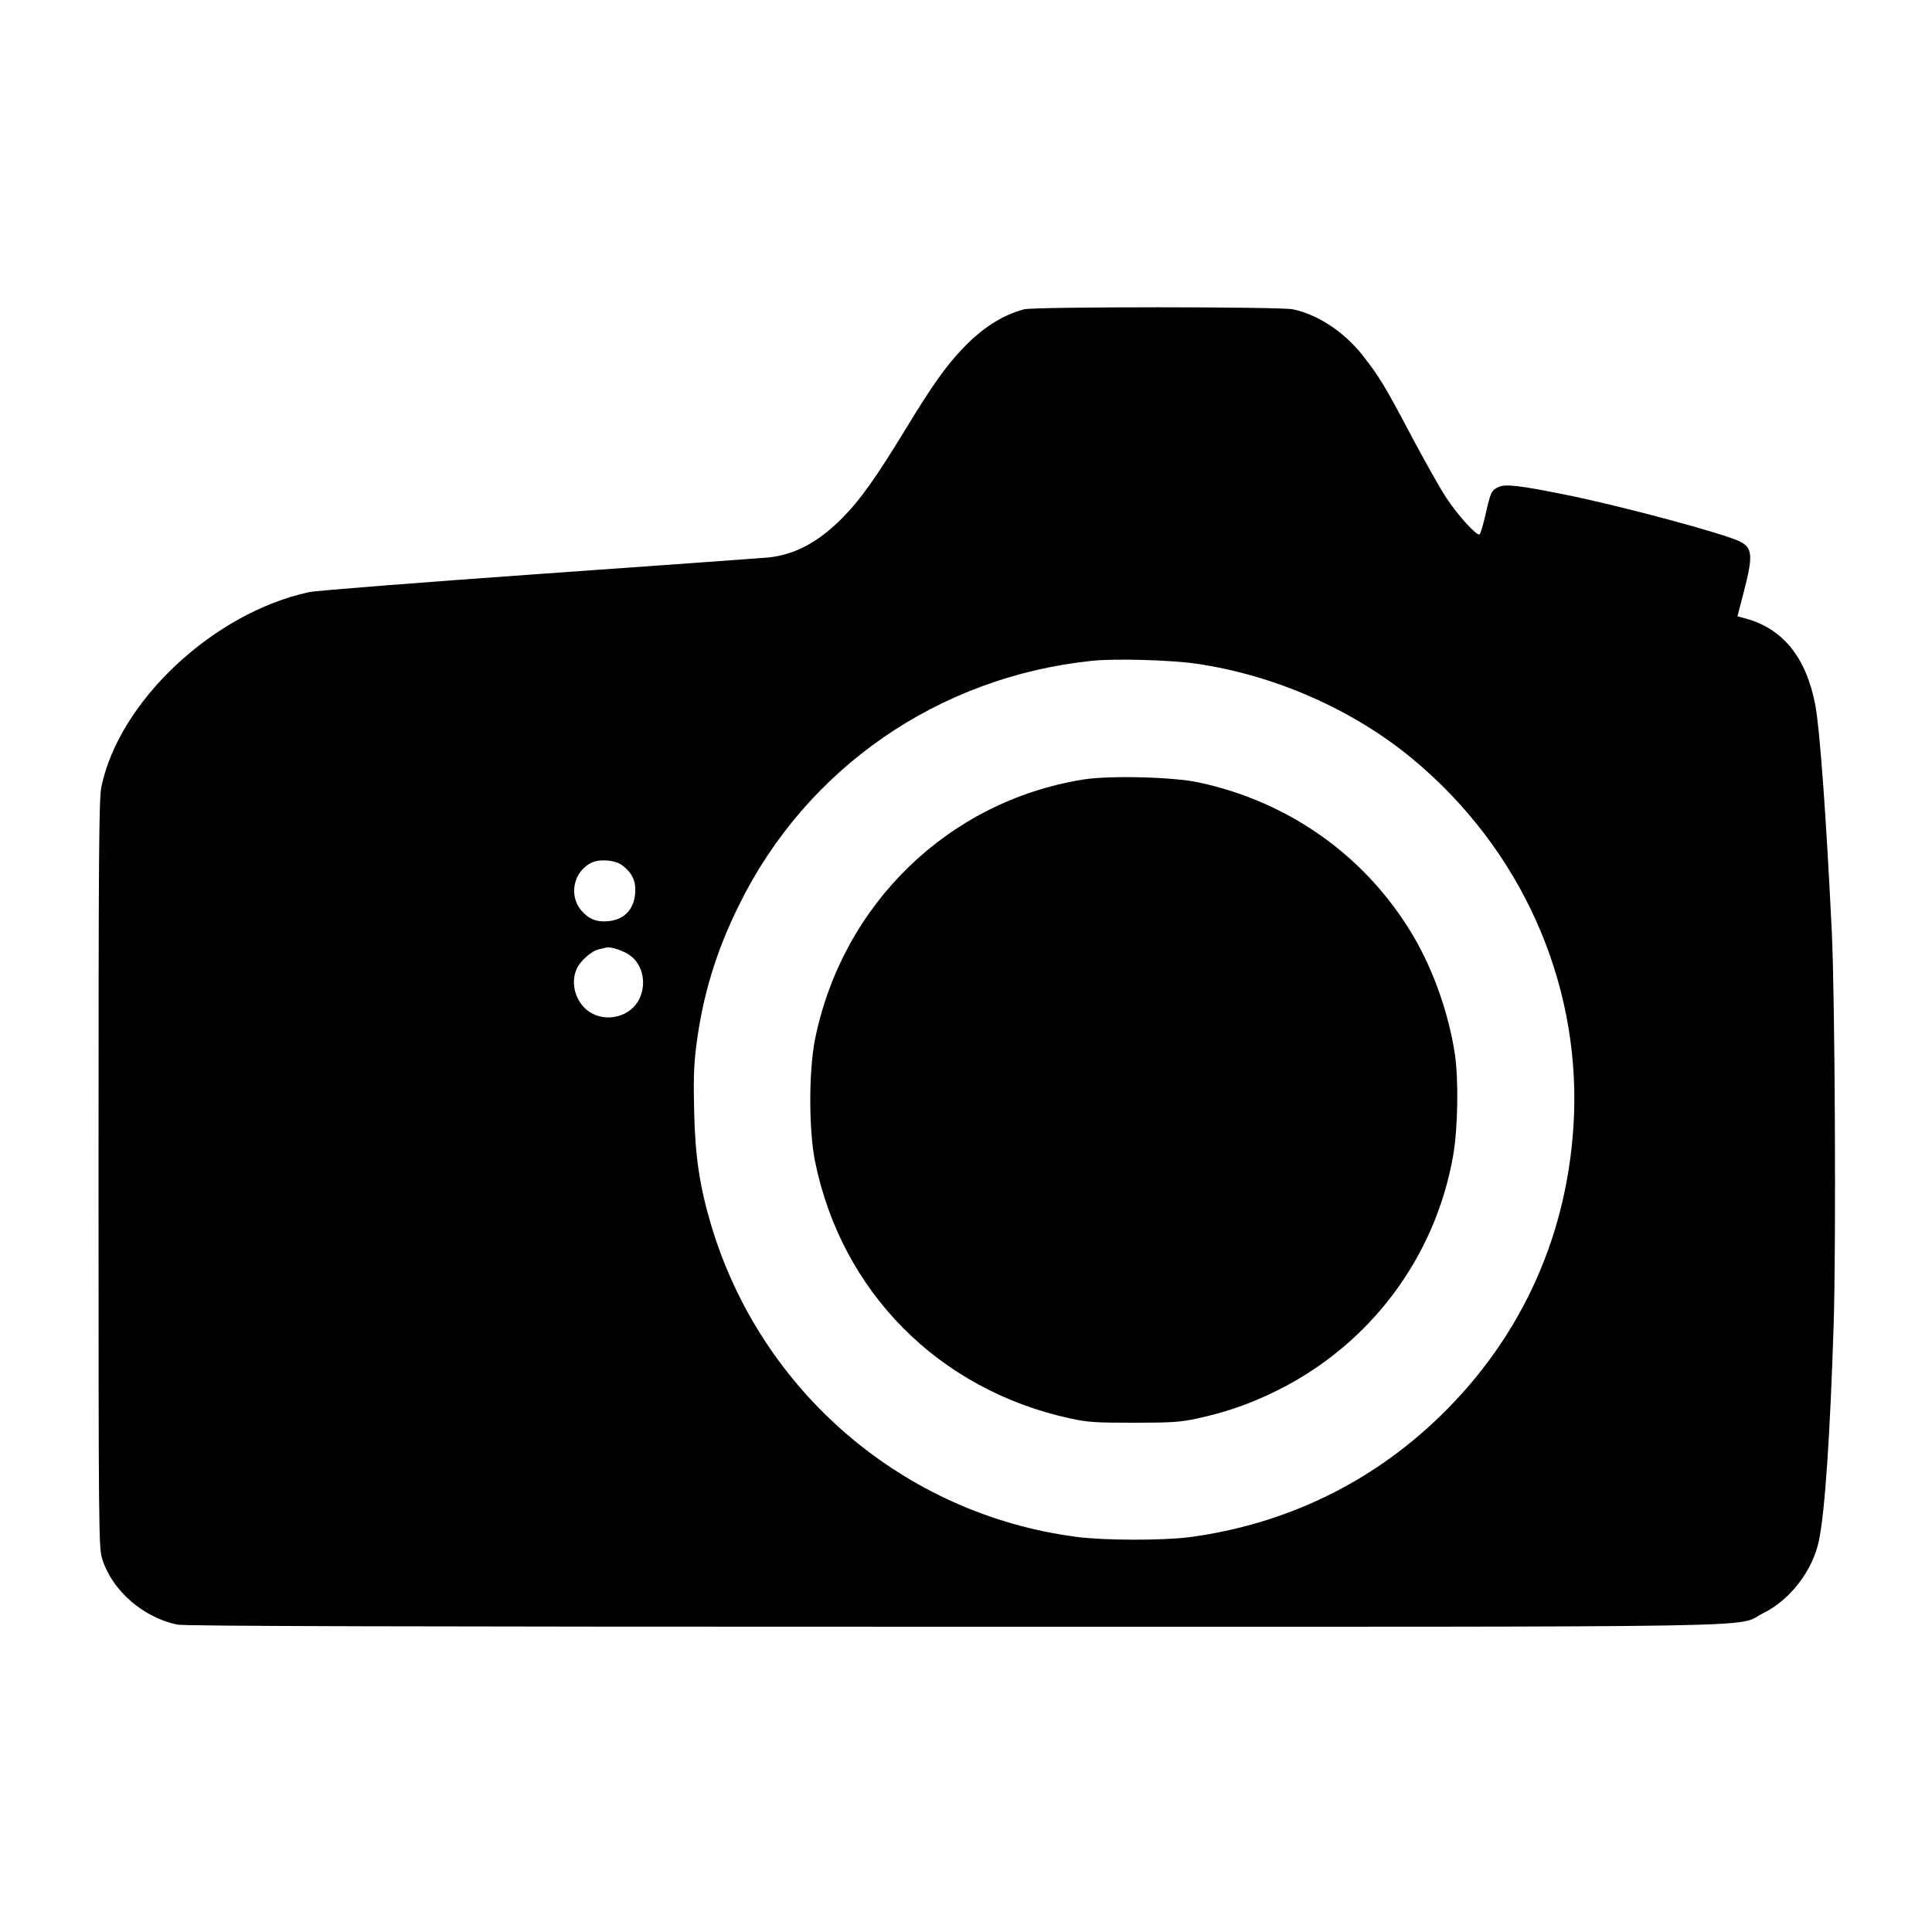 <?xml version="1.0" standalone="no"?>
<!DOCTYPE svg PUBLIC "-//W3C//DTD SVG 20010904//EN"
 "http://www.w3.org/TR/2001/REC-SVG-20010904/DTD/svg10.dtd">
<svg version="1.0" xmlns="http://www.w3.org/2000/svg"
 width="1000pt" height="1000pt" viewBox="0 0 1000 1000"
 preserveAspectRatio="xMidYMid meet">
<g transform="translate(0,1000) scale(0.1,-0.1)"
fill="#000000" stroke="none">
<path d="M5300 8399 c-112 -30 -218 -98 -317 -203 -89 -93 -158 -191 -298
-421 -153 -251 -233 -363 -325 -456 -126 -127 -249 -192 -388 -205 -31 -3
-563 -41 -1182 -85 -619 -44 -1155 -86 -1191 -94 -494 -107 -981 -563 -1074
-1006 -13 -61 -15 -332 -15 -2004 0 -1869 1 -1935 19 -1994 51 -163 211 -303
389 -340 38 -8 1178 -11 4012 -11 4405 0 4043 -6 4196 70 140 69 257 221 289
377 31 149 58 553 76 1118 13 413 7 1691 -10 2040 -29 594 -62 1044 -85 1166
-47 246 -168 396 -362 448 l-41 11 33 127 c48 184 45 227 -18 259 -79 41 -616
185 -903 243 -243 49 -315 57 -349 40 -37 -18 -40 -24 -67 -142 -12 -54 -26
-100 -31 -103 -14 -9 -112 98 -171 188 -31 46 -111 189 -180 318 -138 262
-170 314 -255 422 -96 121 -231 210 -360 237 -66 14 -1340 14 -1392 0z m890
-1834 c409 -59 816 -239 1125 -496 554 -462 860 -1140 832 -1844 -25 -603
-266 -1143 -697 -1559 -355 -343 -796 -555 -1290 -622 -140 -18 -439 -18 -587
1 -893 116 -1636 751 -1893 1617 -58 196 -82 351 -87 583 -4 163 -2 240 11
343 33 258 102 487 221 727 349 710 1034 1183 1830 1265 119 12 404 4 535 -15z
m-2972 -1042 c53 -39 74 -82 70 -143 -6 -87 -56 -140 -139 -148 -60 -6 -100
10 -139 54 -69 79 -41 207 55 250 40 19 119 12 153 -13z m29 -459 c75 -43 103
-144 64 -231 -44 -95 -171 -129 -261 -70 -69 47 -99 143 -66 220 16 40 77 95
114 103 15 3 32 7 37 9 21 6 71 -8 112 -31z"/>
<path d="M5605 5965 c-698 -113 -1246 -646 -1387 -1347 -32 -163 -32 -463 0
-626 136 -677 640 -1186 1322 -1334 92 -20 133 -22 330 -22 194 0 239 3 327
22 155 34 275 76 418 147 478 239 813 686 906 1211 25 140 29 389 10 524 -31
209 -110 435 -214 612 -242 412 -640 697 -1112 798 -132 29 -464 37 -600 15z"/>
</g>
</svg>
